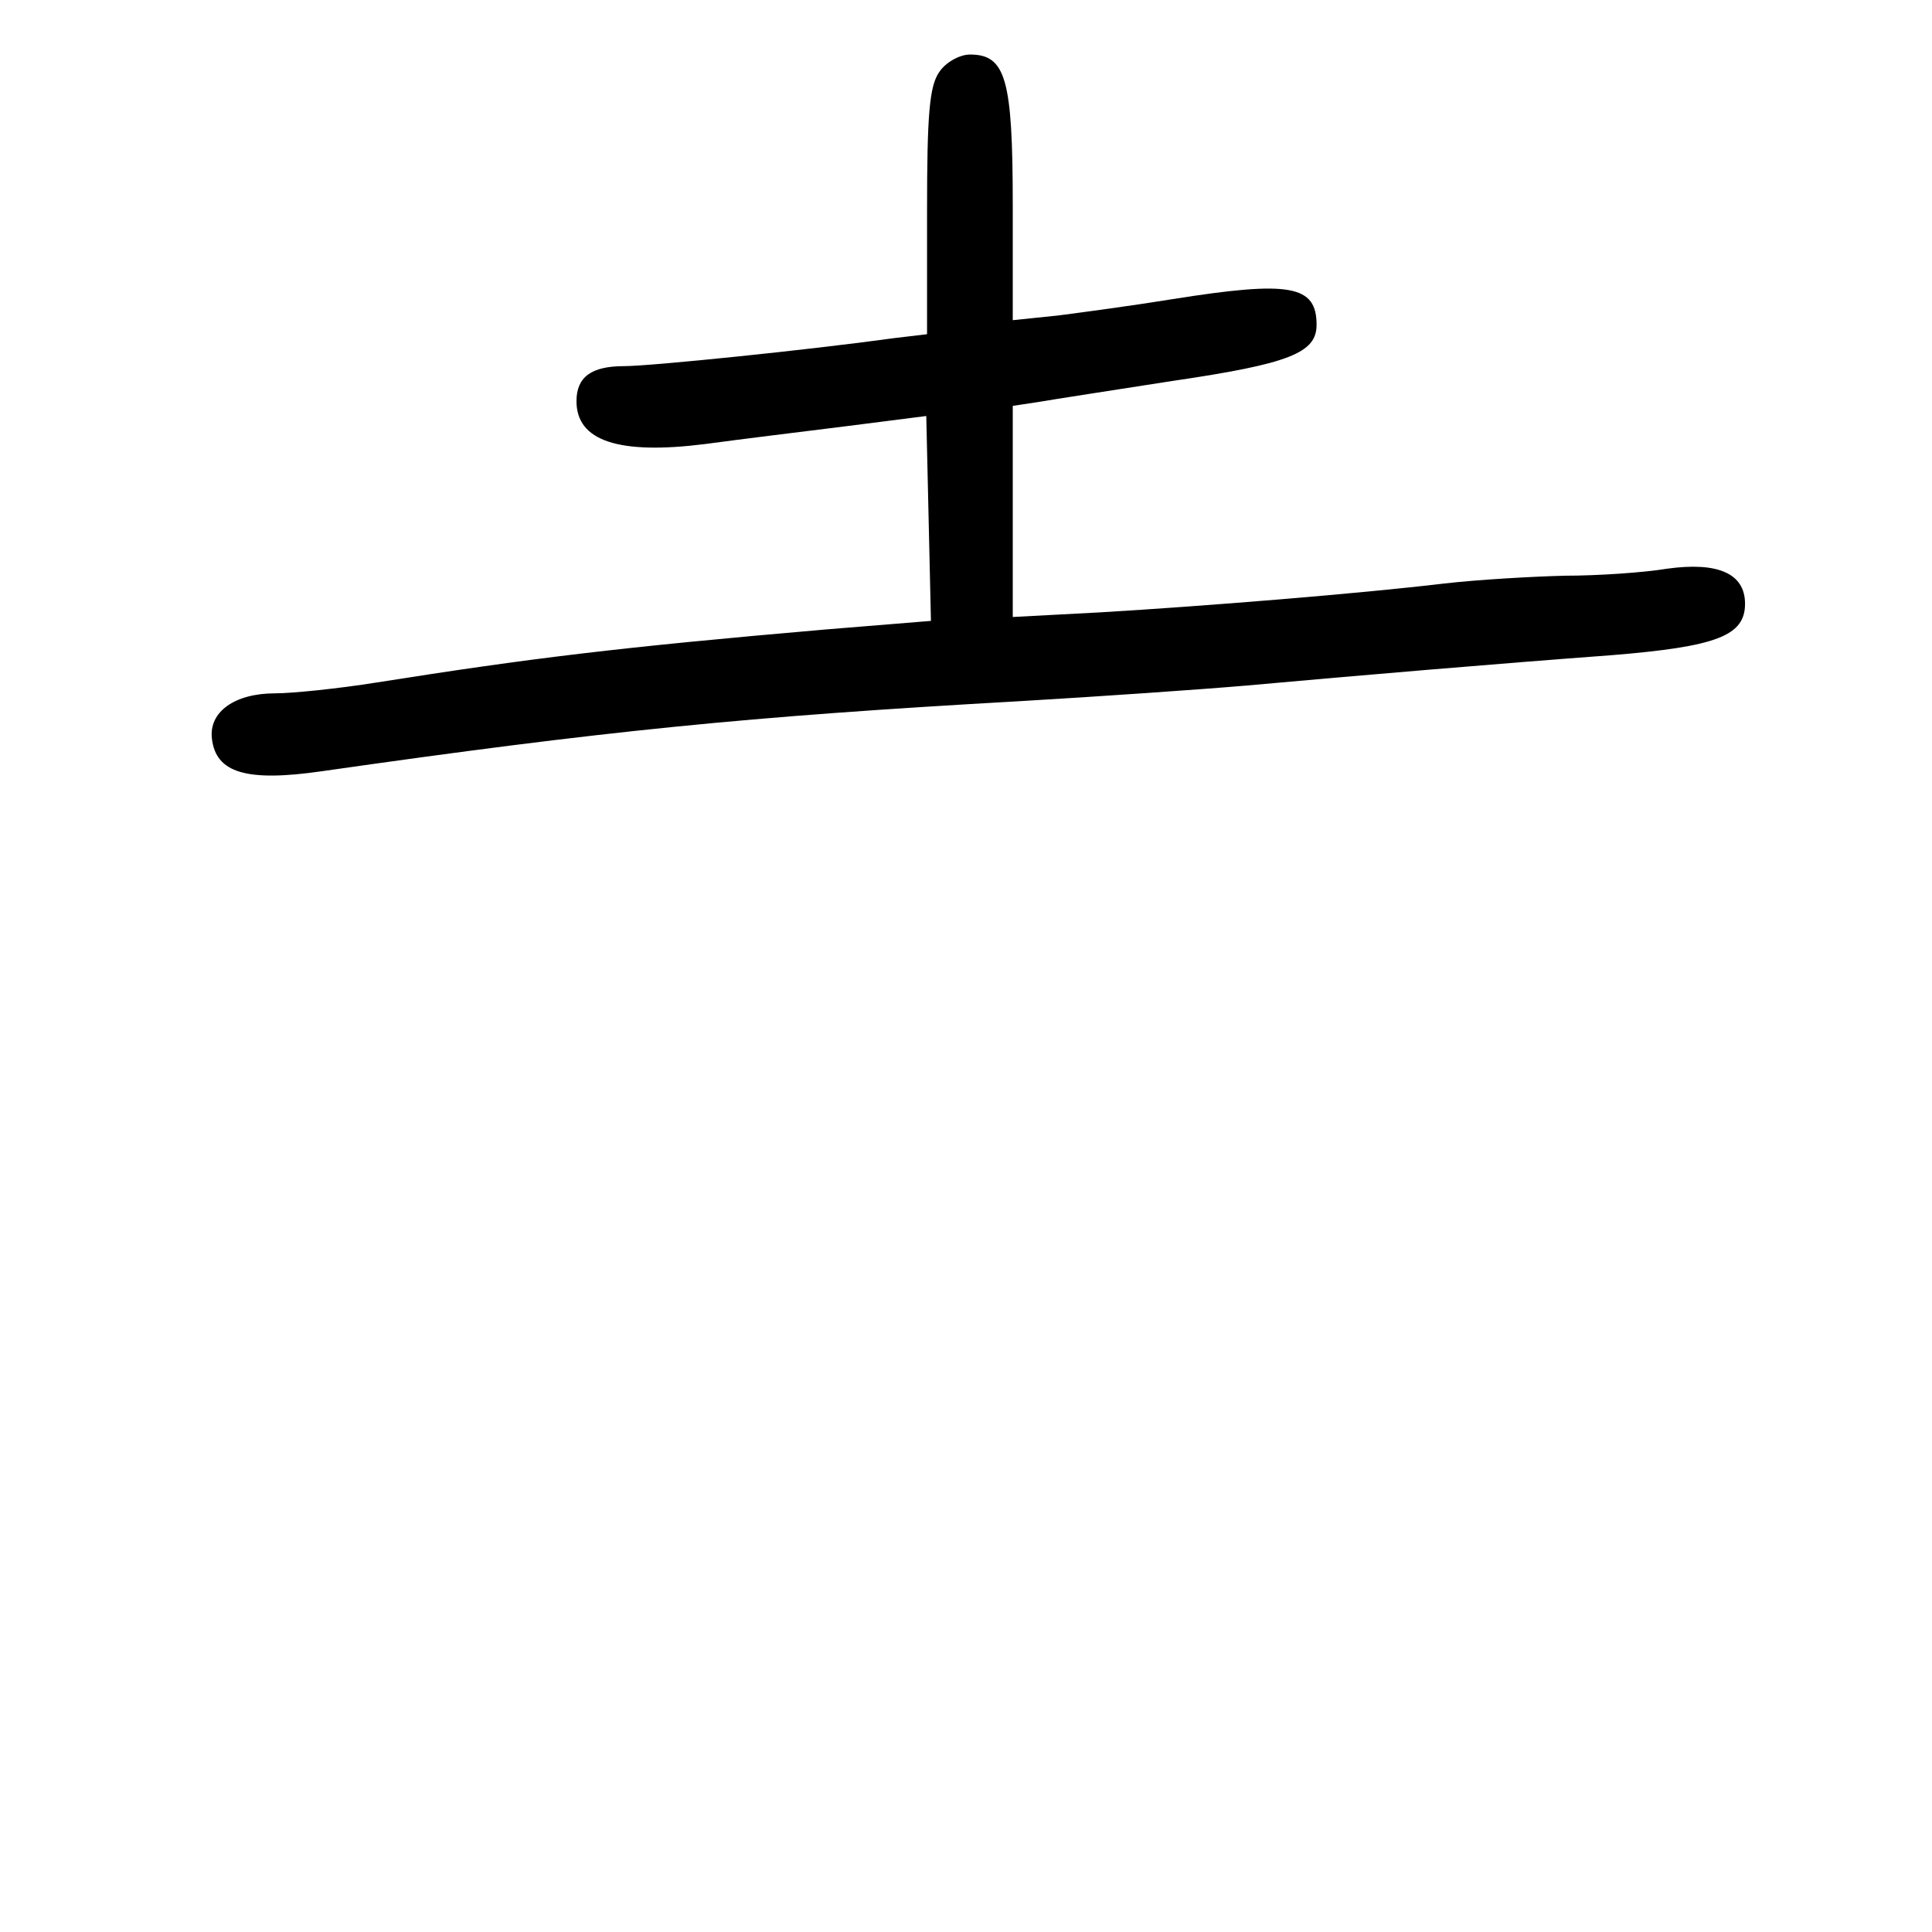 <?xml version="1.0" standalone="no"?>
<!DOCTYPE svg PUBLIC "-//W3C//DTD SVG 20010904//EN"
 "http://www.w3.org/TR/2001/REC-SVG-20010904/DTD/svg10.dtd">
<svg version="1.0" xmlns="http://www.w3.org/2000/svg"
 width="248pt" height="248pt" viewBox="0 0 248 248"
 preserveAspectRatio="xMidYMid meet">
<g transform="translate(0,248) scale(0.1,-0.1)"
fill="#000000" stroke="none">
<path d="M1206 2388 c-13 -18 -16 -54 -16 -180 l0 -157 -42 -5 c-108 -15 -313
-36 -347 -36 -42 0 -61 -14 -61 -45 0 -51 54 -69 165 -55 44 6 126 16 182 23
l102 13 3 -131 3 -132 -135 -11 c-266 -23 -380 -37 -576 -68 -50 -8 -109 -14
-131 -14 -52 0 -85 -24 -81 -58 5 -44 44 -56 141 -42 364 52 543 70 897 90
102 6 232 15 290 20 144 13 321 28 469 39 135 11 171 25 171 66 0 39 -35 54
-100 45 -30 -5 -89 -9 -131 -9 -42 -1 -111 -5 -155 -10 -109 -13 -307 -29
-441 -37 l-113 -6 0 136 0 135 33 5 c17 3 95 15 172 27 150 22 185 36 185 72
0 51 -34 57 -185 33 -49 -8 -116 -17 -147 -21 l-58 -6 0 148 c0 162 -9 193
-55 193 -13 0 -31 -10 -39 -22z"/>
</g>
</svg>
